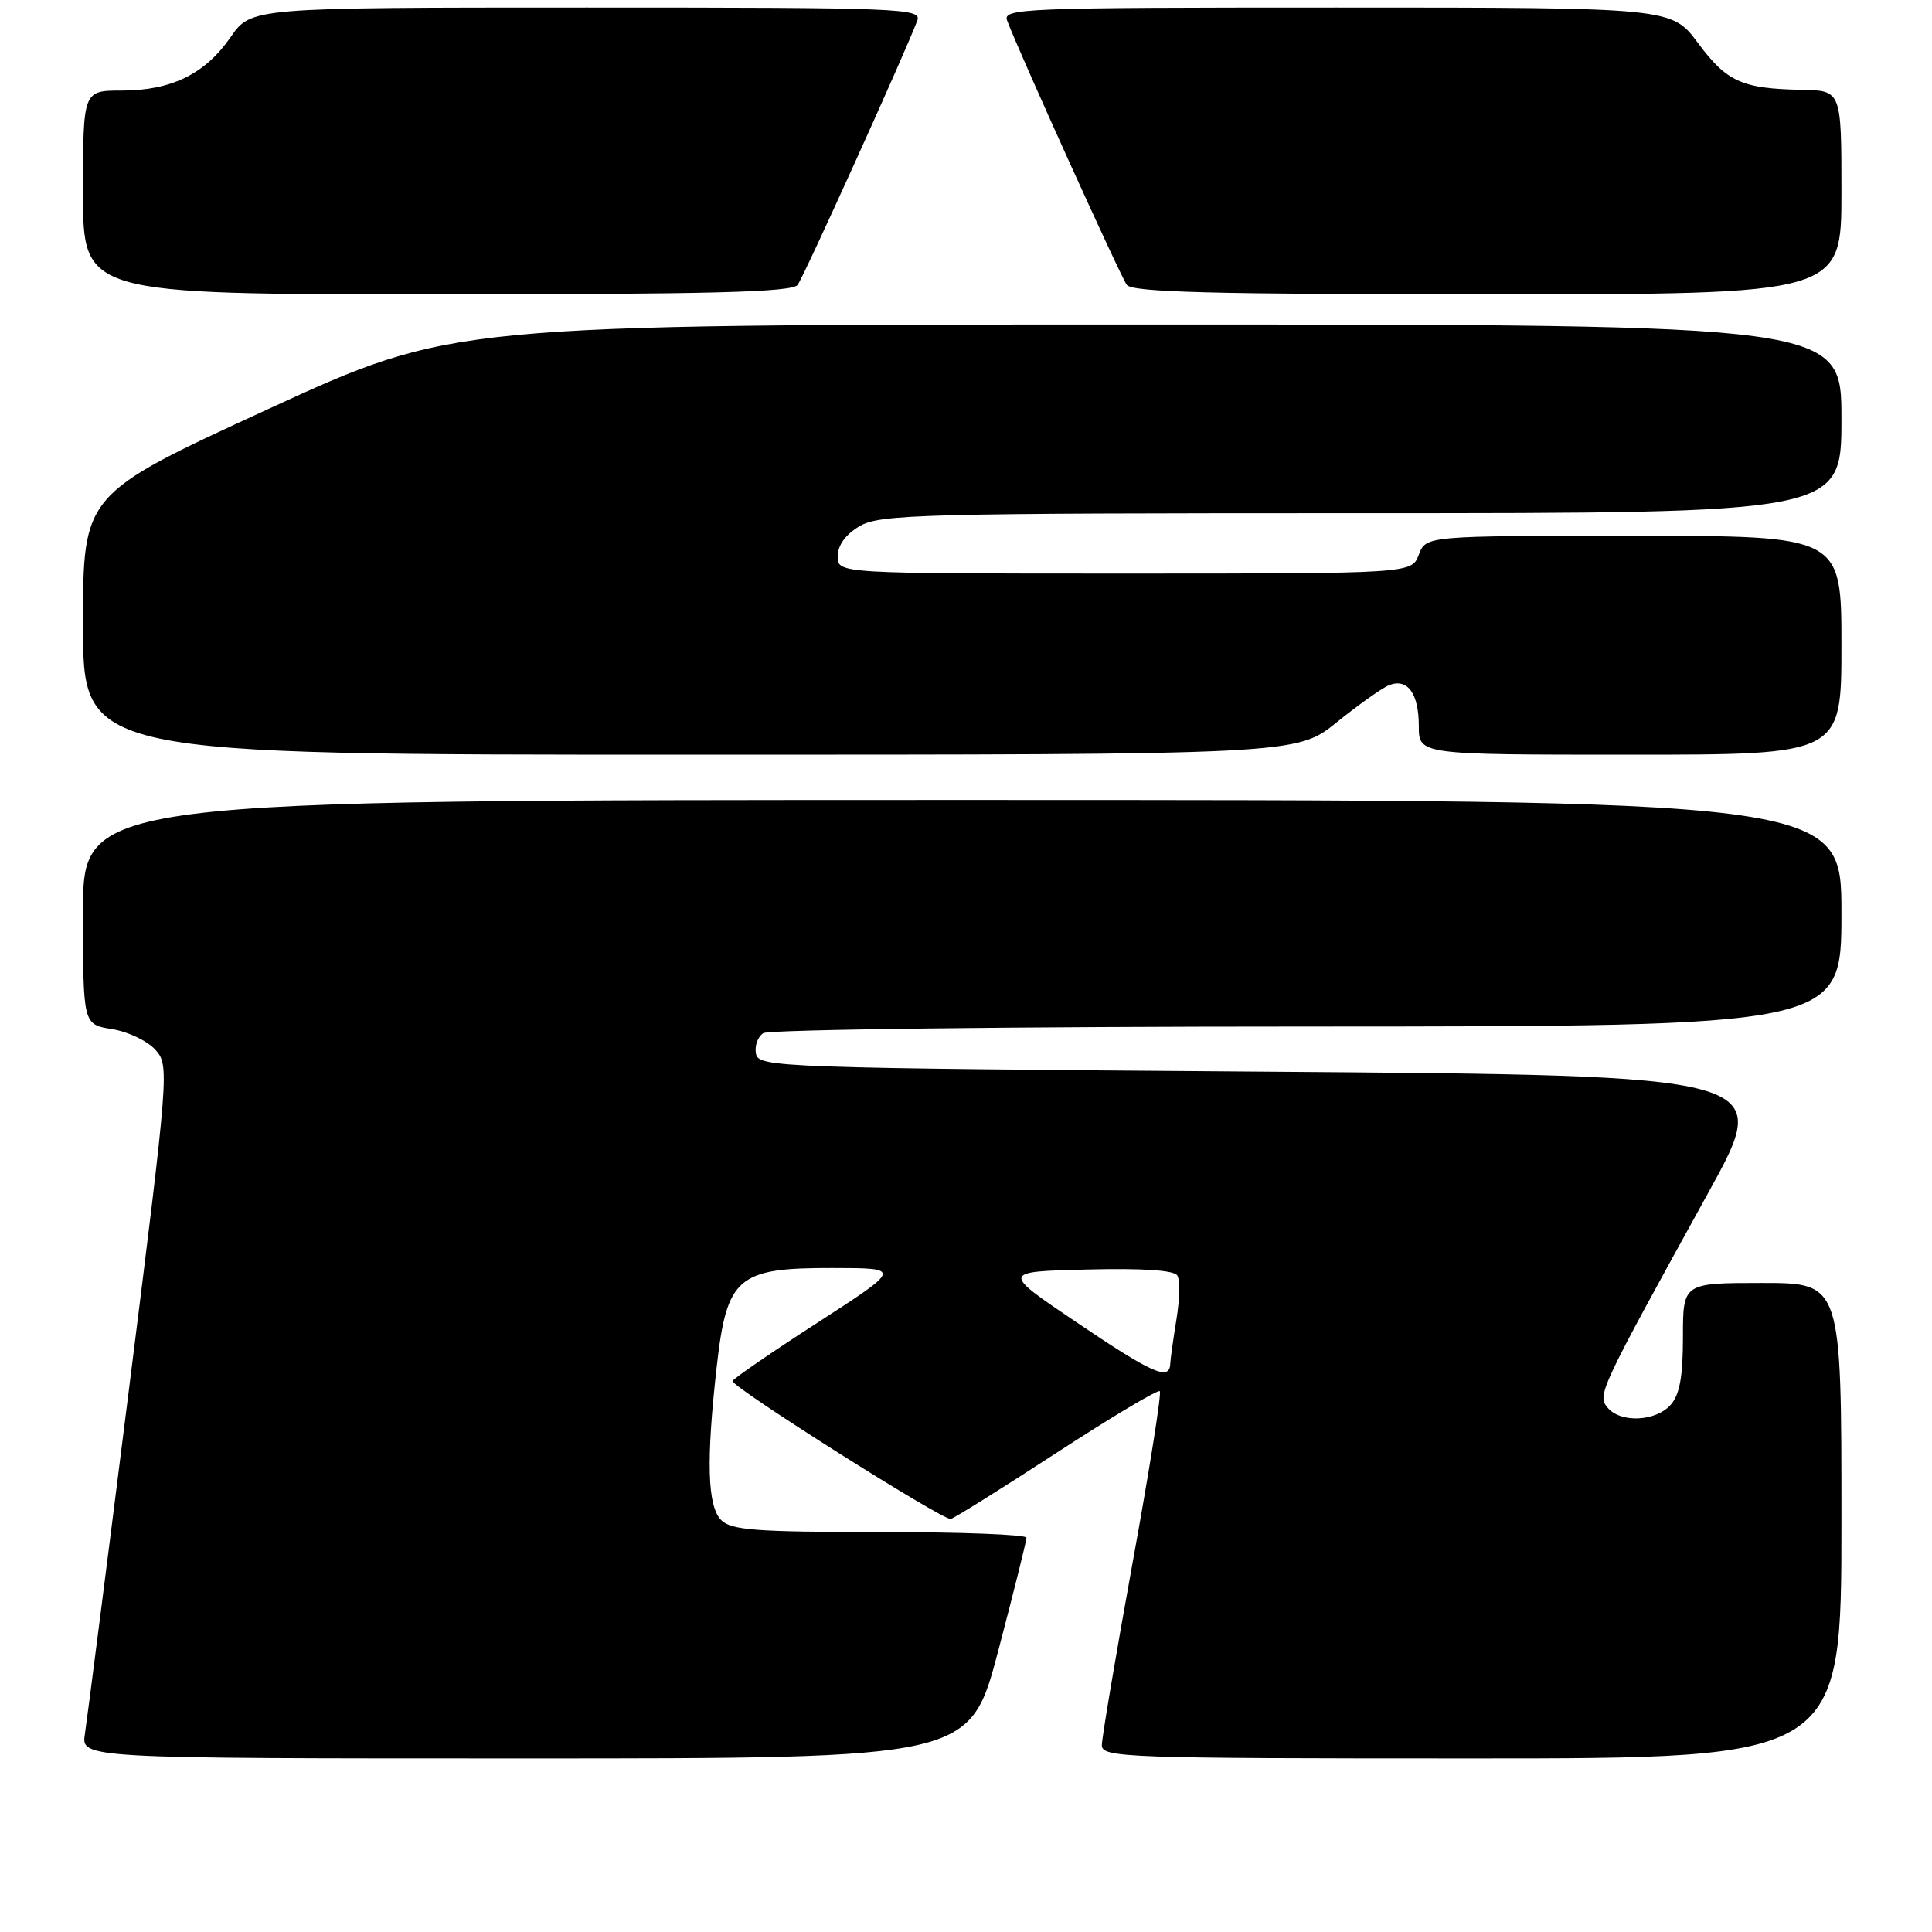 <?xml version="1.0" encoding="UTF-8" standalone="no"?>
<!DOCTYPE svg PUBLIC "-//W3C//DTD SVG 1.1//EN" "http://www.w3.org/Graphics/SVG/1.1/DTD/svg11.dtd" >
<svg xmlns="http://www.w3.org/2000/svg" xmlns:xlink="http://www.w3.org/1999/xlink" version="1.1" viewBox="0 0 256 256">
 <g >
 <path fill="currentColor"
d=" M 132.27 218.75 C 134.33 210.91 136.02 204.16 136.01 203.75 C 136.01 203.34 127.26 203.00 116.57 203.00 C 100.24 203.00 96.89 202.75 95.57 201.43 C 93.73 199.59 93.56 193.55 94.98 181.00 C 96.32 169.20 97.74 167.99 110.31 168.02 C 119.50 168.03 119.50 168.03 108.31 175.27 C 102.16 179.24 97.10 182.72 97.07 183.00 C 96.98 183.81 125.01 201.52 125.98 201.27 C 126.47 201.15 132.80 197.19 140.05 192.47 C 147.30 187.75 153.43 184.10 153.68 184.34 C 153.93 184.59 152.30 194.85 150.06 207.15 C 147.83 219.44 146.00 230.29 146.00 231.25 C 146.00 232.89 149.01 233.00 195.00 233.00 C 244.00 233.00 244.00 233.00 244.00 201.50 C 244.00 170.00 244.00 170.00 233.50 170.00 C 223.00 170.00 223.00 170.00 223.00 177.17 C 223.00 182.44 222.56 184.83 221.35 186.17 C 219.35 188.38 214.72 188.57 213.01 186.52 C 211.62 184.84 211.92 184.22 226.38 158.00 C 234.93 142.50 234.93 142.50 167.73 142.00 C 102.96 141.52 100.51 141.43 100.17 139.62 C 99.97 138.59 100.41 137.36 101.15 136.89 C 101.89 136.42 134.34 136.02 173.25 136.02 C 244.00 136.00 244.00 136.00 244.00 121.00 C 244.00 106.00 244.00 106.00 127.50 106.00 C 11.00 106.00 11.00 106.00 11.00 120.87 C 11.00 135.74 11.00 135.74 14.83 136.36 C 16.94 136.69 19.52 137.92 20.57 139.08 C 22.45 141.16 22.41 141.76 17.12 183.84 C 14.17 207.30 11.53 227.96 11.25 229.75 C 10.74 233.00 10.74 233.00 69.62 233.00 C 128.51 233.00 128.51 233.00 132.27 218.75 Z  M 177.16 95.68 C 180.10 93.31 183.23 91.09 184.13 90.76 C 186.54 89.87 188.00 91.92 188.00 96.20 C 188.00 100.00 188.00 100.00 216.00 100.00 C 244.00 100.00 244.00 100.00 244.00 85.50 C 244.00 71.00 244.00 71.00 216.48 71.00 C 188.95 71.00 188.95 71.00 188.00 73.50 C 187.05 76.00 187.05 76.00 149.02 76.00 C 111.00 76.00 111.00 76.00 111.00 73.72 C 111.00 72.25 112.05 70.81 113.90 69.72 C 116.57 68.14 122.12 68.00 180.40 68.00 C 244.00 68.00 244.00 68.00 244.00 55.50 C 244.00 43.00 244.00 43.00 151.96 43.00 C 59.91 43.00 59.91 43.00 35.46 54.24 C 11.00 65.49 11.00 65.49 11.00 82.74 C 11.00 100.00 11.00 100.00 91.41 100.00 C 171.82 100.00 171.82 100.00 177.16 95.68 Z  M 105.69 37.75 C 106.51 36.66 119.75 7.44 121.54 2.75 C 122.18 1.10 119.69 1.00 77.74 1.00 C 33.27 1.00 33.27 1.00 30.55 4.93 C 27.17 9.81 22.70 12.00 16.10 12.00 C 11.00 12.00 11.00 12.00 11.00 25.50 C 11.00 39.00 11.00 39.00 57.88 39.00 C 94.21 39.00 104.97 38.72 105.69 37.75 Z  M 244.00 25.50 C 244.00 12.00 244.00 12.00 238.75 11.90 C 230.82 11.75 228.82 10.85 225.00 5.71 C 221.50 1.00 221.50 1.00 177.14 1.00 C 135.31 1.00 132.82 1.10 133.46 2.75 C 135.25 7.44 148.49 36.66 149.31 37.75 C 150.03 38.72 160.79 39.00 197.12 39.00 C 244.00 39.00 244.00 39.00 244.00 25.50 Z  M 142.60 175.18 C 132.70 168.50 132.70 168.50 144.02 168.22 C 151.32 168.03 155.58 168.31 156.00 169.01 C 156.37 169.60 156.32 172.20 155.89 174.79 C 155.47 177.38 155.09 180.06 155.06 180.75 C 154.95 183.00 152.64 181.97 142.60 175.18 Z "/>
</g>
</svg>